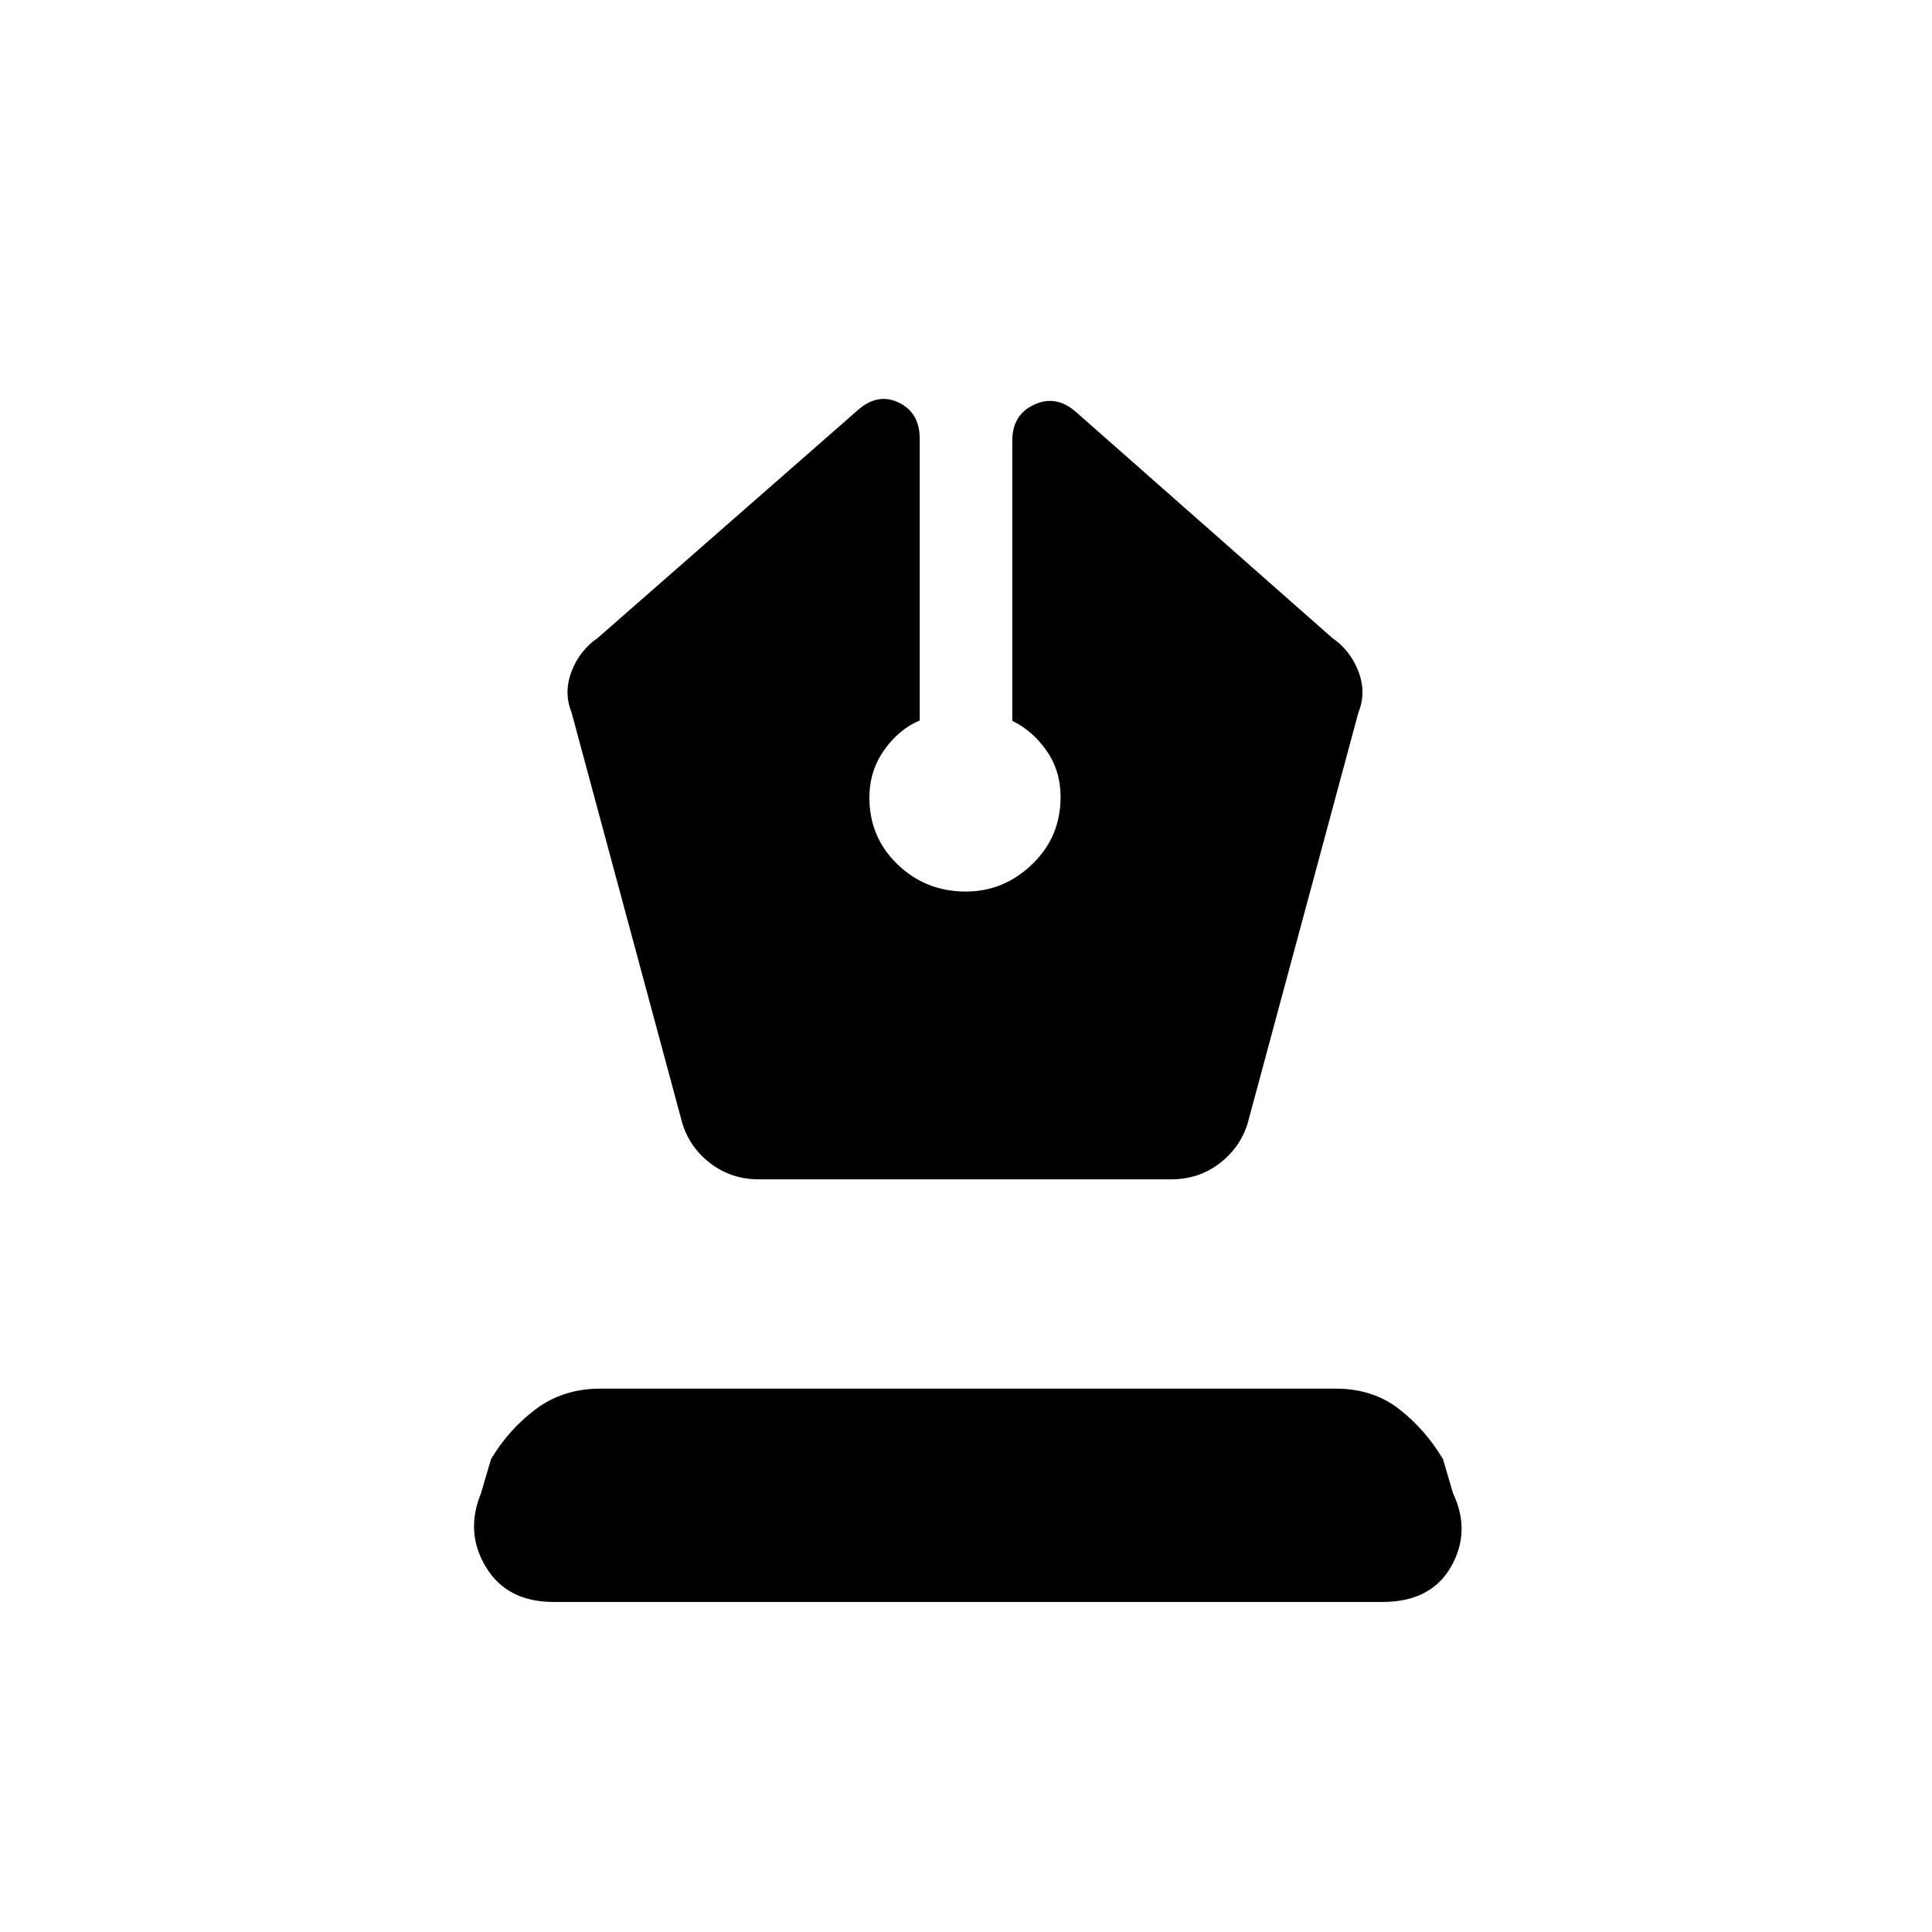 <svg xmlns="http://www.w3.org/2000/svg" height="20" viewBox="0 -960 960 960" width="20"><path d="M377-374h205q13.56 0 23.94-7.9 10.37-7.91 14.06-20.1l55-204q4-9.87 0-20.35-4-10.47-13-16.65L535-755q-10-9-21-4t-11 18v139.18Q513-597 520-587t7 23q0 19.86-14.1 33.43t-33 13.57q-19.9 0-33.9-13.47t-14-33.19q0-13.34 7.4-23.72 7.4-10.37 17.6-14.62v-140q0-13-10.5-18t-20.5 4L297-643q-9 6.18-13 16.65-4 10.48 0 20.35l55 204q3.69 12.19 14.06 20.1Q363.44-374 377-374ZM275-164q-23 0-33.5-17.25Q231-198.51 239-218l5-17q9-15 22.5-25t31.88-10h365.24Q682-270 695-260t22 25l5 17q9 19-1 36.5T687-164H275Z"/></svg>